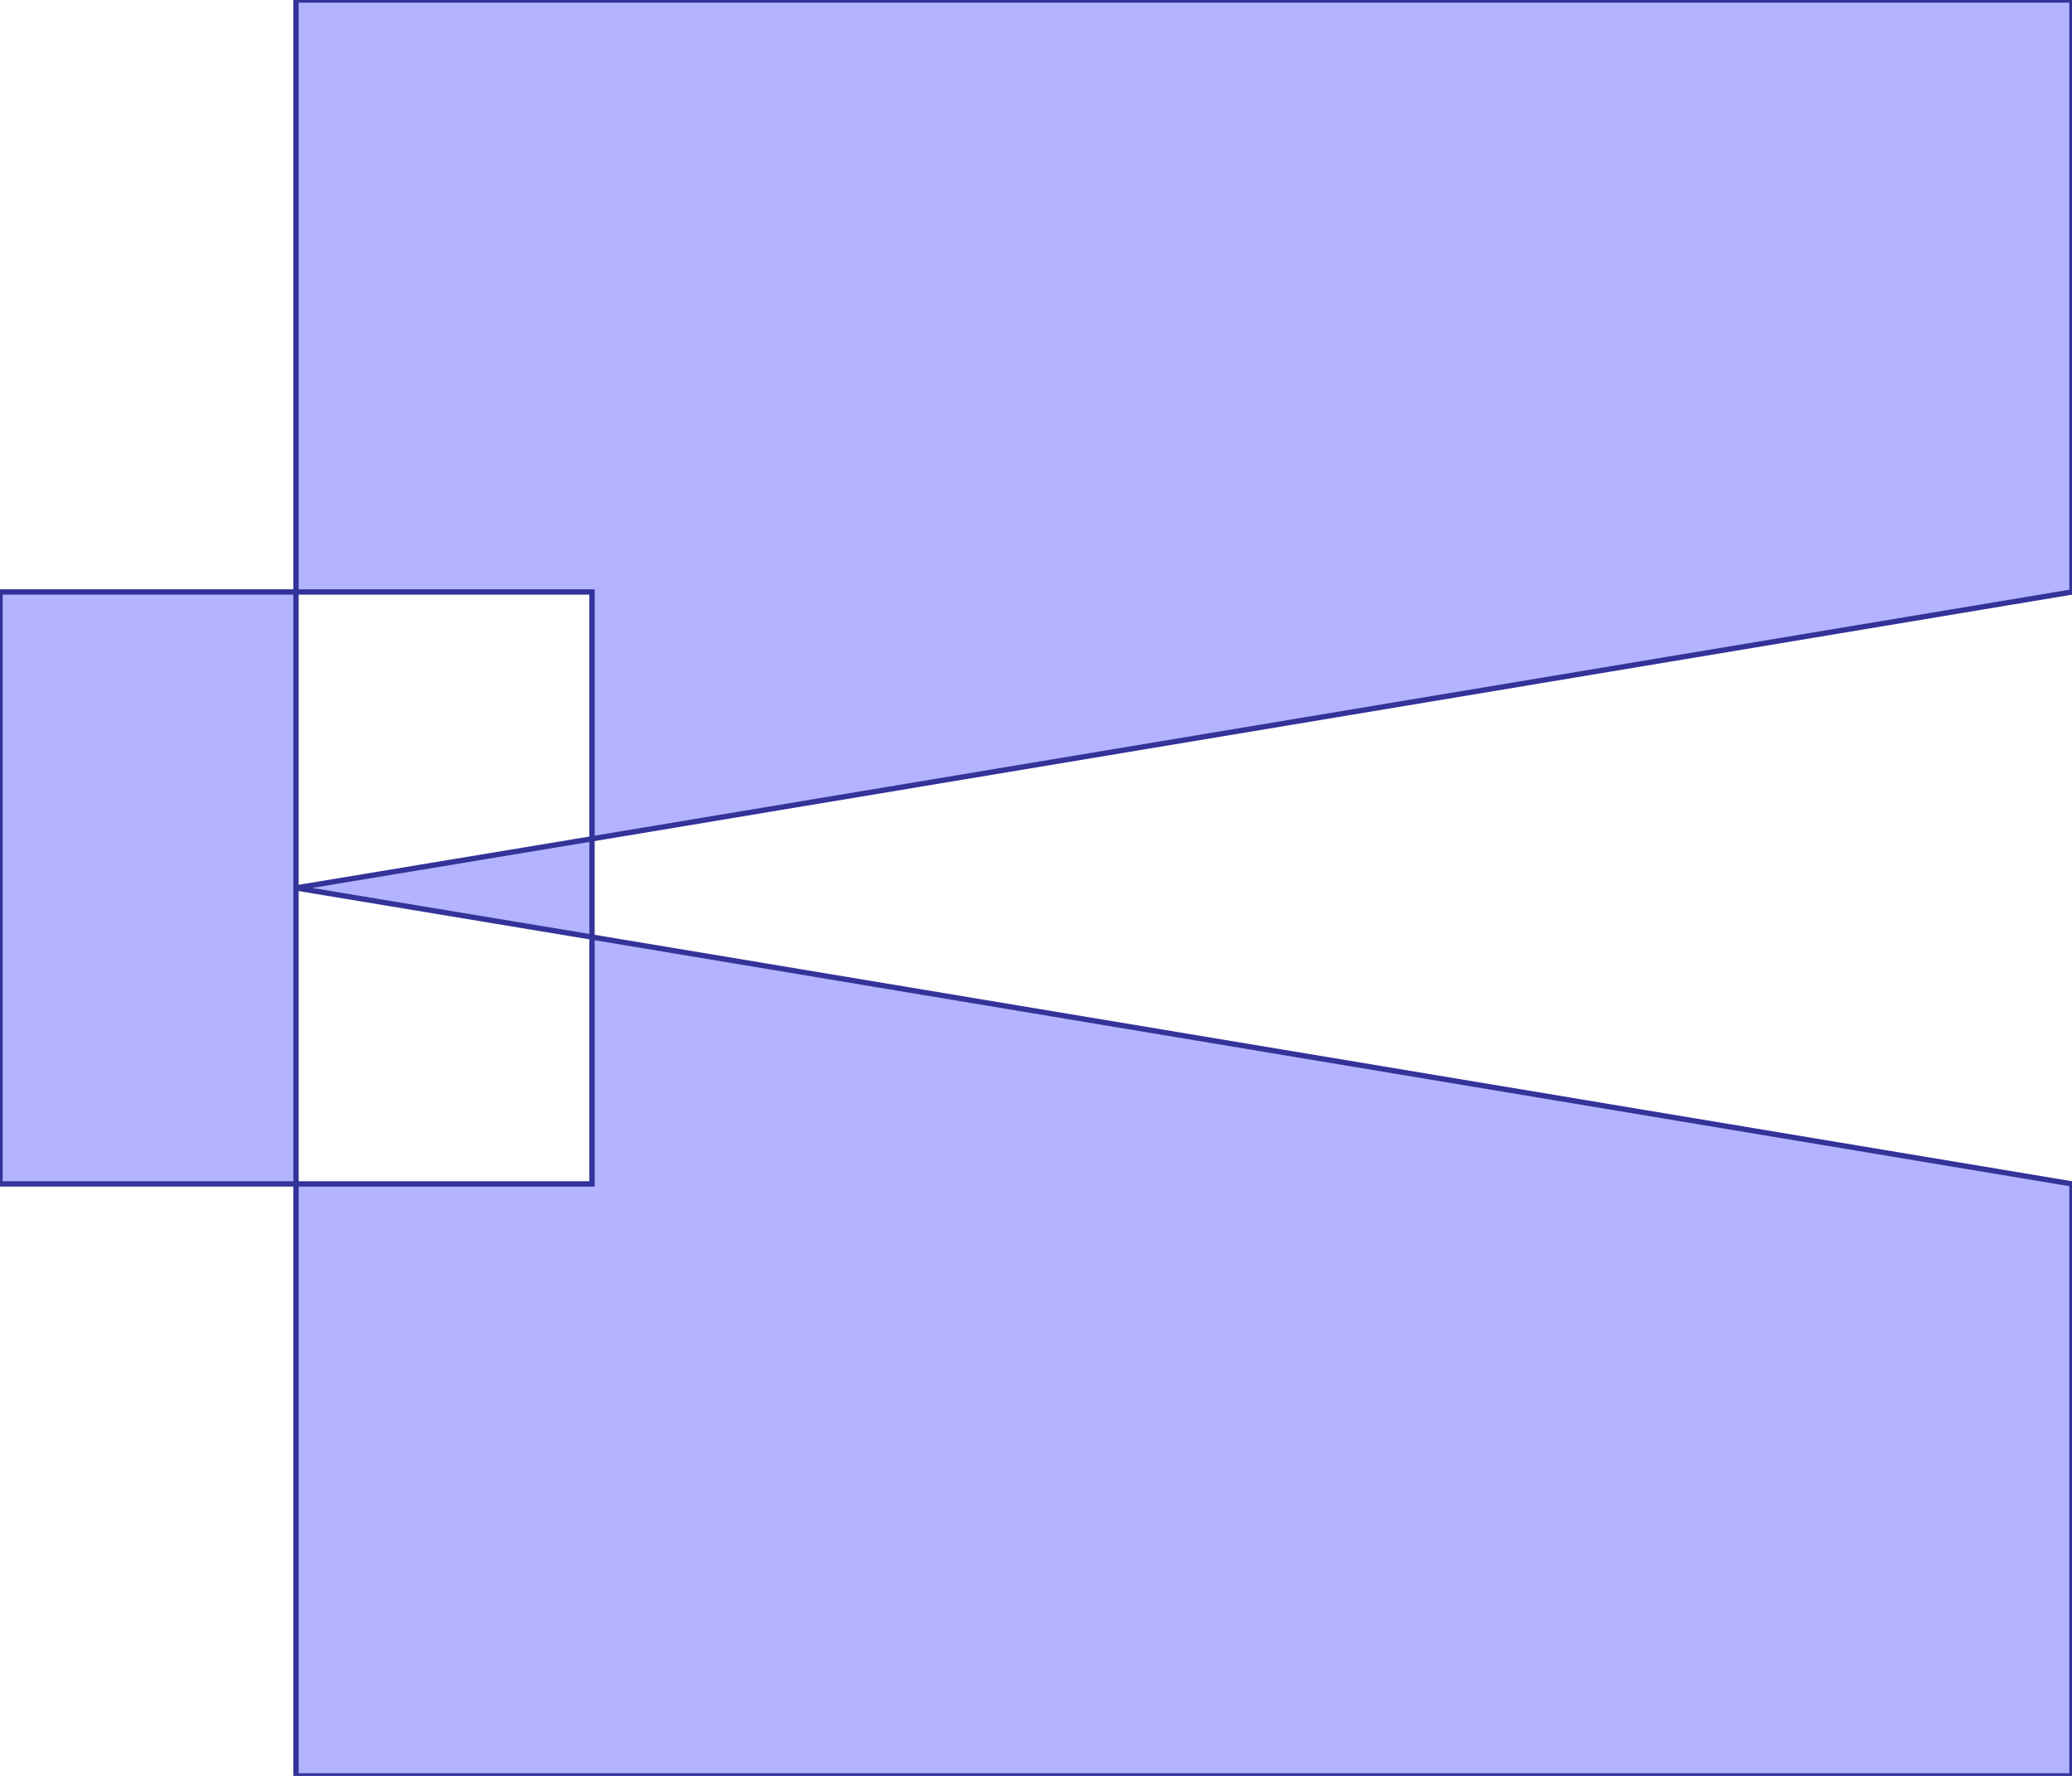 <?xml version="1.0" standalone="no"?>
<!DOCTYPE svg PUBLIC "-//W3C//DTD SVG 1.1//EN"
"http://www.w3.org/Graphics/SVG/1.1/DTD/svg11.dtd">
<svg  version="1.1" xmlns="http://www.w3.org/2000/svg" xmlns:xlink="http://www.w3.org/1999/xlink" viewBox="0 0 3.5 3">
<g title="A + B (CGAL EPECK)" fill-rule="evenodd">
<path d="M 1.0,1.417 L 3.5,1.0 L 3.5,0 L 0.5,0 L 0.5,1.0 L 1.0,1.0 L 1.0,1.417 z" style="fill-opacity:0.3;fill:rgb(0,0,255);stroke:rgb(51,51,153);stroke-width:0.009" />
<path d="M 1.0,1.417 L 0.5,1.5 L 1.0,1.583 L 1.0,1.417 z" style="fill-opacity:0.3;fill:rgb(0,0,255);stroke:rgb(51,51,153);stroke-width:0.009" />
<path d="M 0.5,1.0 L 0,1.0 L 0,2.0 L 0.5,2.0 L 0.5,1.0 z" style="fill-opacity:0.3;fill:rgb(0,0,255);stroke:rgb(51,51,153);stroke-width:0.009" />
<path d="M 1.0,1.583 L 1.0,2.0 L 0.5,2.0 L 0.5,3.0 L 3.5,3.0 L 3.5,2.0 L 1.0,1.583 z" style="fill-opacity:0.3;fill:rgb(0,0,255);stroke:rgb(51,51,153);stroke-width:0.009" />
</g></svg>